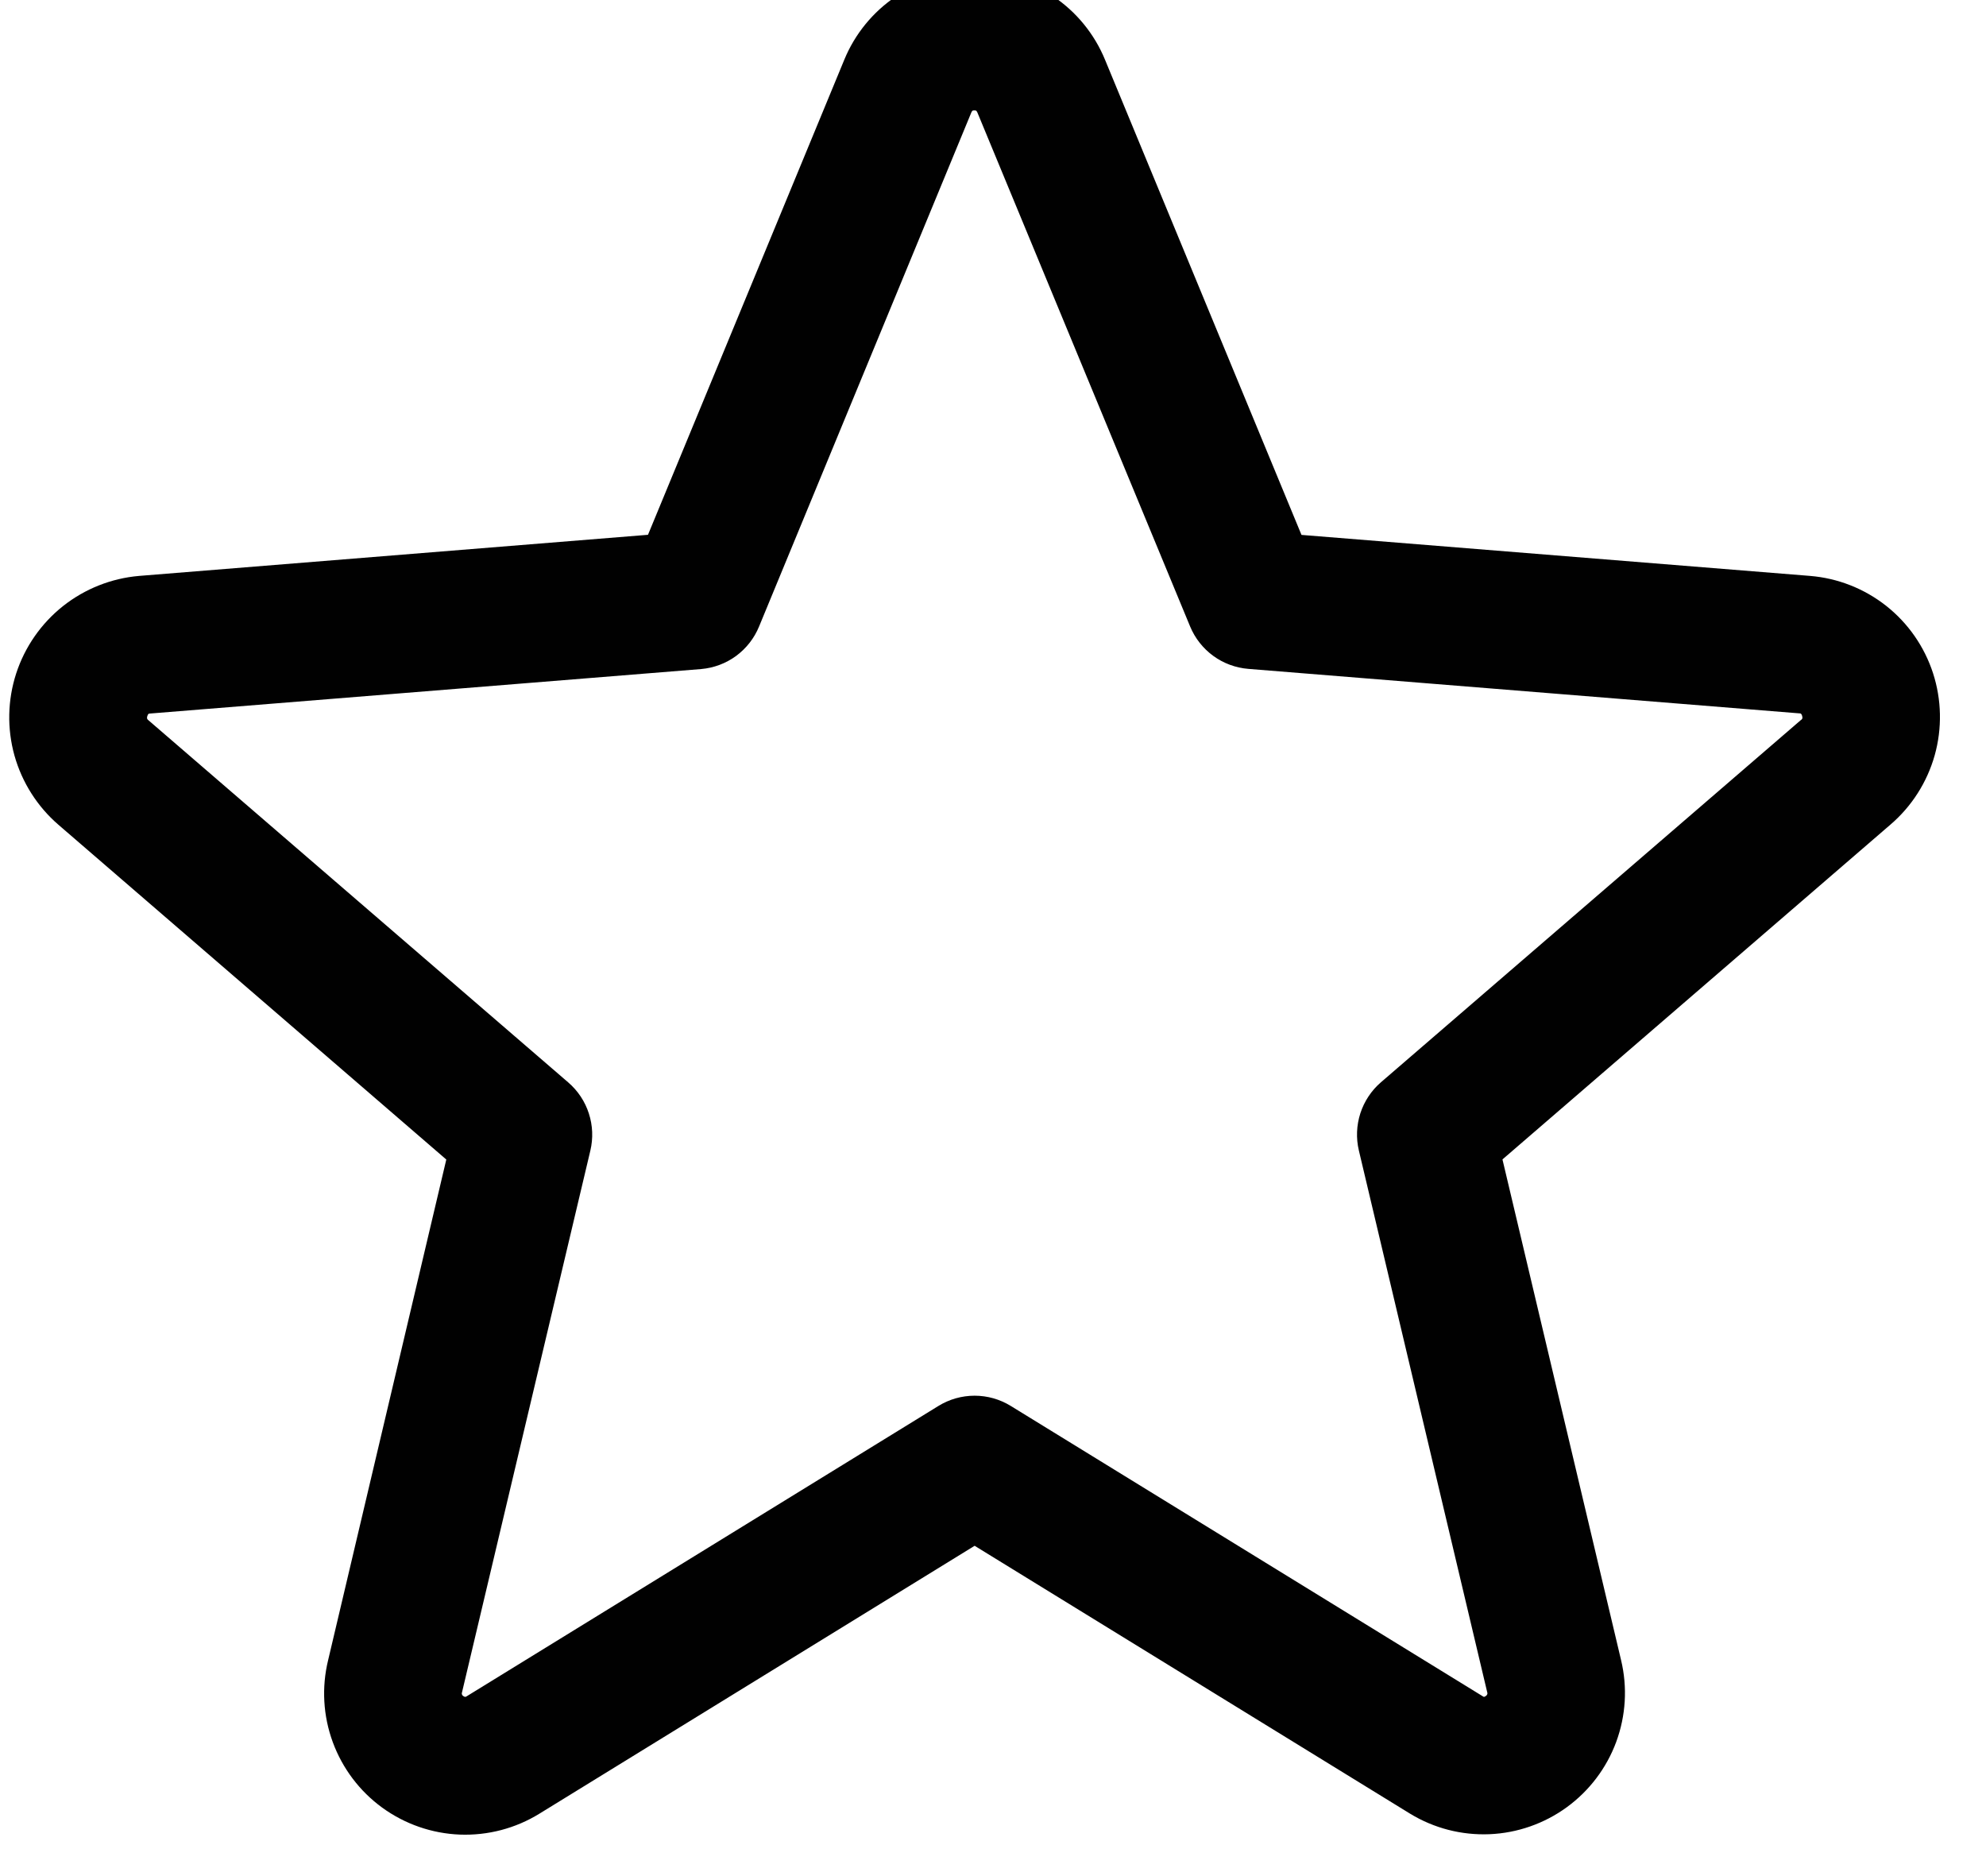 <svg width="36" height="34" viewBox="0 0 36 34" fill="none" xmlns="http://www.w3.org/2000/svg" xmlns:xlink="http://www.w3.org/1999/xlink">
<path d="M35.039,12.197C34.882,11.716 34.587,11.293 34.191,10.98C33.794,10.667 33.314,10.478 32.81,10.437L23.592,9.694L20.032,1.086C19.84,0.617 19.512,0.215 19.091,-0.067C18.67,-0.349 18.174,-0.5 17.667,-0.5C17.16,-0.5 16.665,-0.349 16.244,-0.067C15.823,0.215 15.495,0.617 15.303,1.086L11.746,9.692L2.523,10.437C2.018,10.48 1.538,10.671 1.141,10.985C0.745,11.3 0.45,11.724 0.293,12.206C0.137,12.687 0.126,13.204 0.262,13.692C0.399,14.179 0.676,14.616 1.059,14.947L8.09,21.014L5.948,30.086C5.828,30.579 5.857,31.096 6.032,31.572C6.207,32.048 6.519,32.462 6.929,32.76C7.34,33.058 7.829,33.228 8.336,33.248C8.843,33.267 9.344,33.136 9.776,32.87L17.667,28.014L25.562,32.87C25.994,33.133 26.494,33.262 27,33.241C27.505,33.22 27.993,33.049 28.401,32.752C28.81,32.454 29.122,32.042 29.297,31.568C29.472,31.093 29.503,30.578 29.385,30.086L27.235,21.012L34.267,14.945C34.653,14.615 34.932,14.177 35.07,13.688C35.207,13.199 35.196,12.68 35.039,12.197ZM32.642,13.051L25.032,19.614C24.859,19.763 24.73,19.958 24.659,20.176C24.589,20.394 24.579,20.627 24.632,20.85L26.957,30.662C26.963,30.676 26.964,30.691 26.959,30.705C26.954,30.719 26.944,30.731 26.931,30.737C26.903,30.759 26.895,30.754 26.871,30.737L18.321,25.479C18.124,25.358 17.898,25.294 17.667,25.294C17.435,25.294 17.209,25.358 17.012,25.479L8.462,30.74C8.438,30.754 8.432,30.759 8.403,30.74C8.389,30.734 8.379,30.722 8.374,30.708C8.369,30.694 8.37,30.679 8.376,30.665L10.701,20.853C10.754,20.63 10.745,20.397 10.674,20.179C10.604,19.961 10.475,19.767 10.301,19.617L2.692,13.054C2.673,13.039 2.656,13.025 2.671,12.976C2.687,12.928 2.699,12.934 2.723,12.931L12.71,12.125C12.939,12.105 13.159,12.023 13.344,11.887C13.529,11.75 13.673,11.566 13.76,11.353L17.607,2.039C17.62,2.012 17.624,2 17.662,2C17.699,2 17.704,2.012 17.717,2.039L21.573,11.353C21.661,11.566 21.806,11.75 21.992,11.886C22.178,12.022 22.398,12.103 22.628,12.122L32.615,12.928C32.639,12.928 32.653,12.928 32.667,12.973C32.681,13.019 32.667,13.036 32.642,13.051Z" fill="#010101"/>
</svg>

